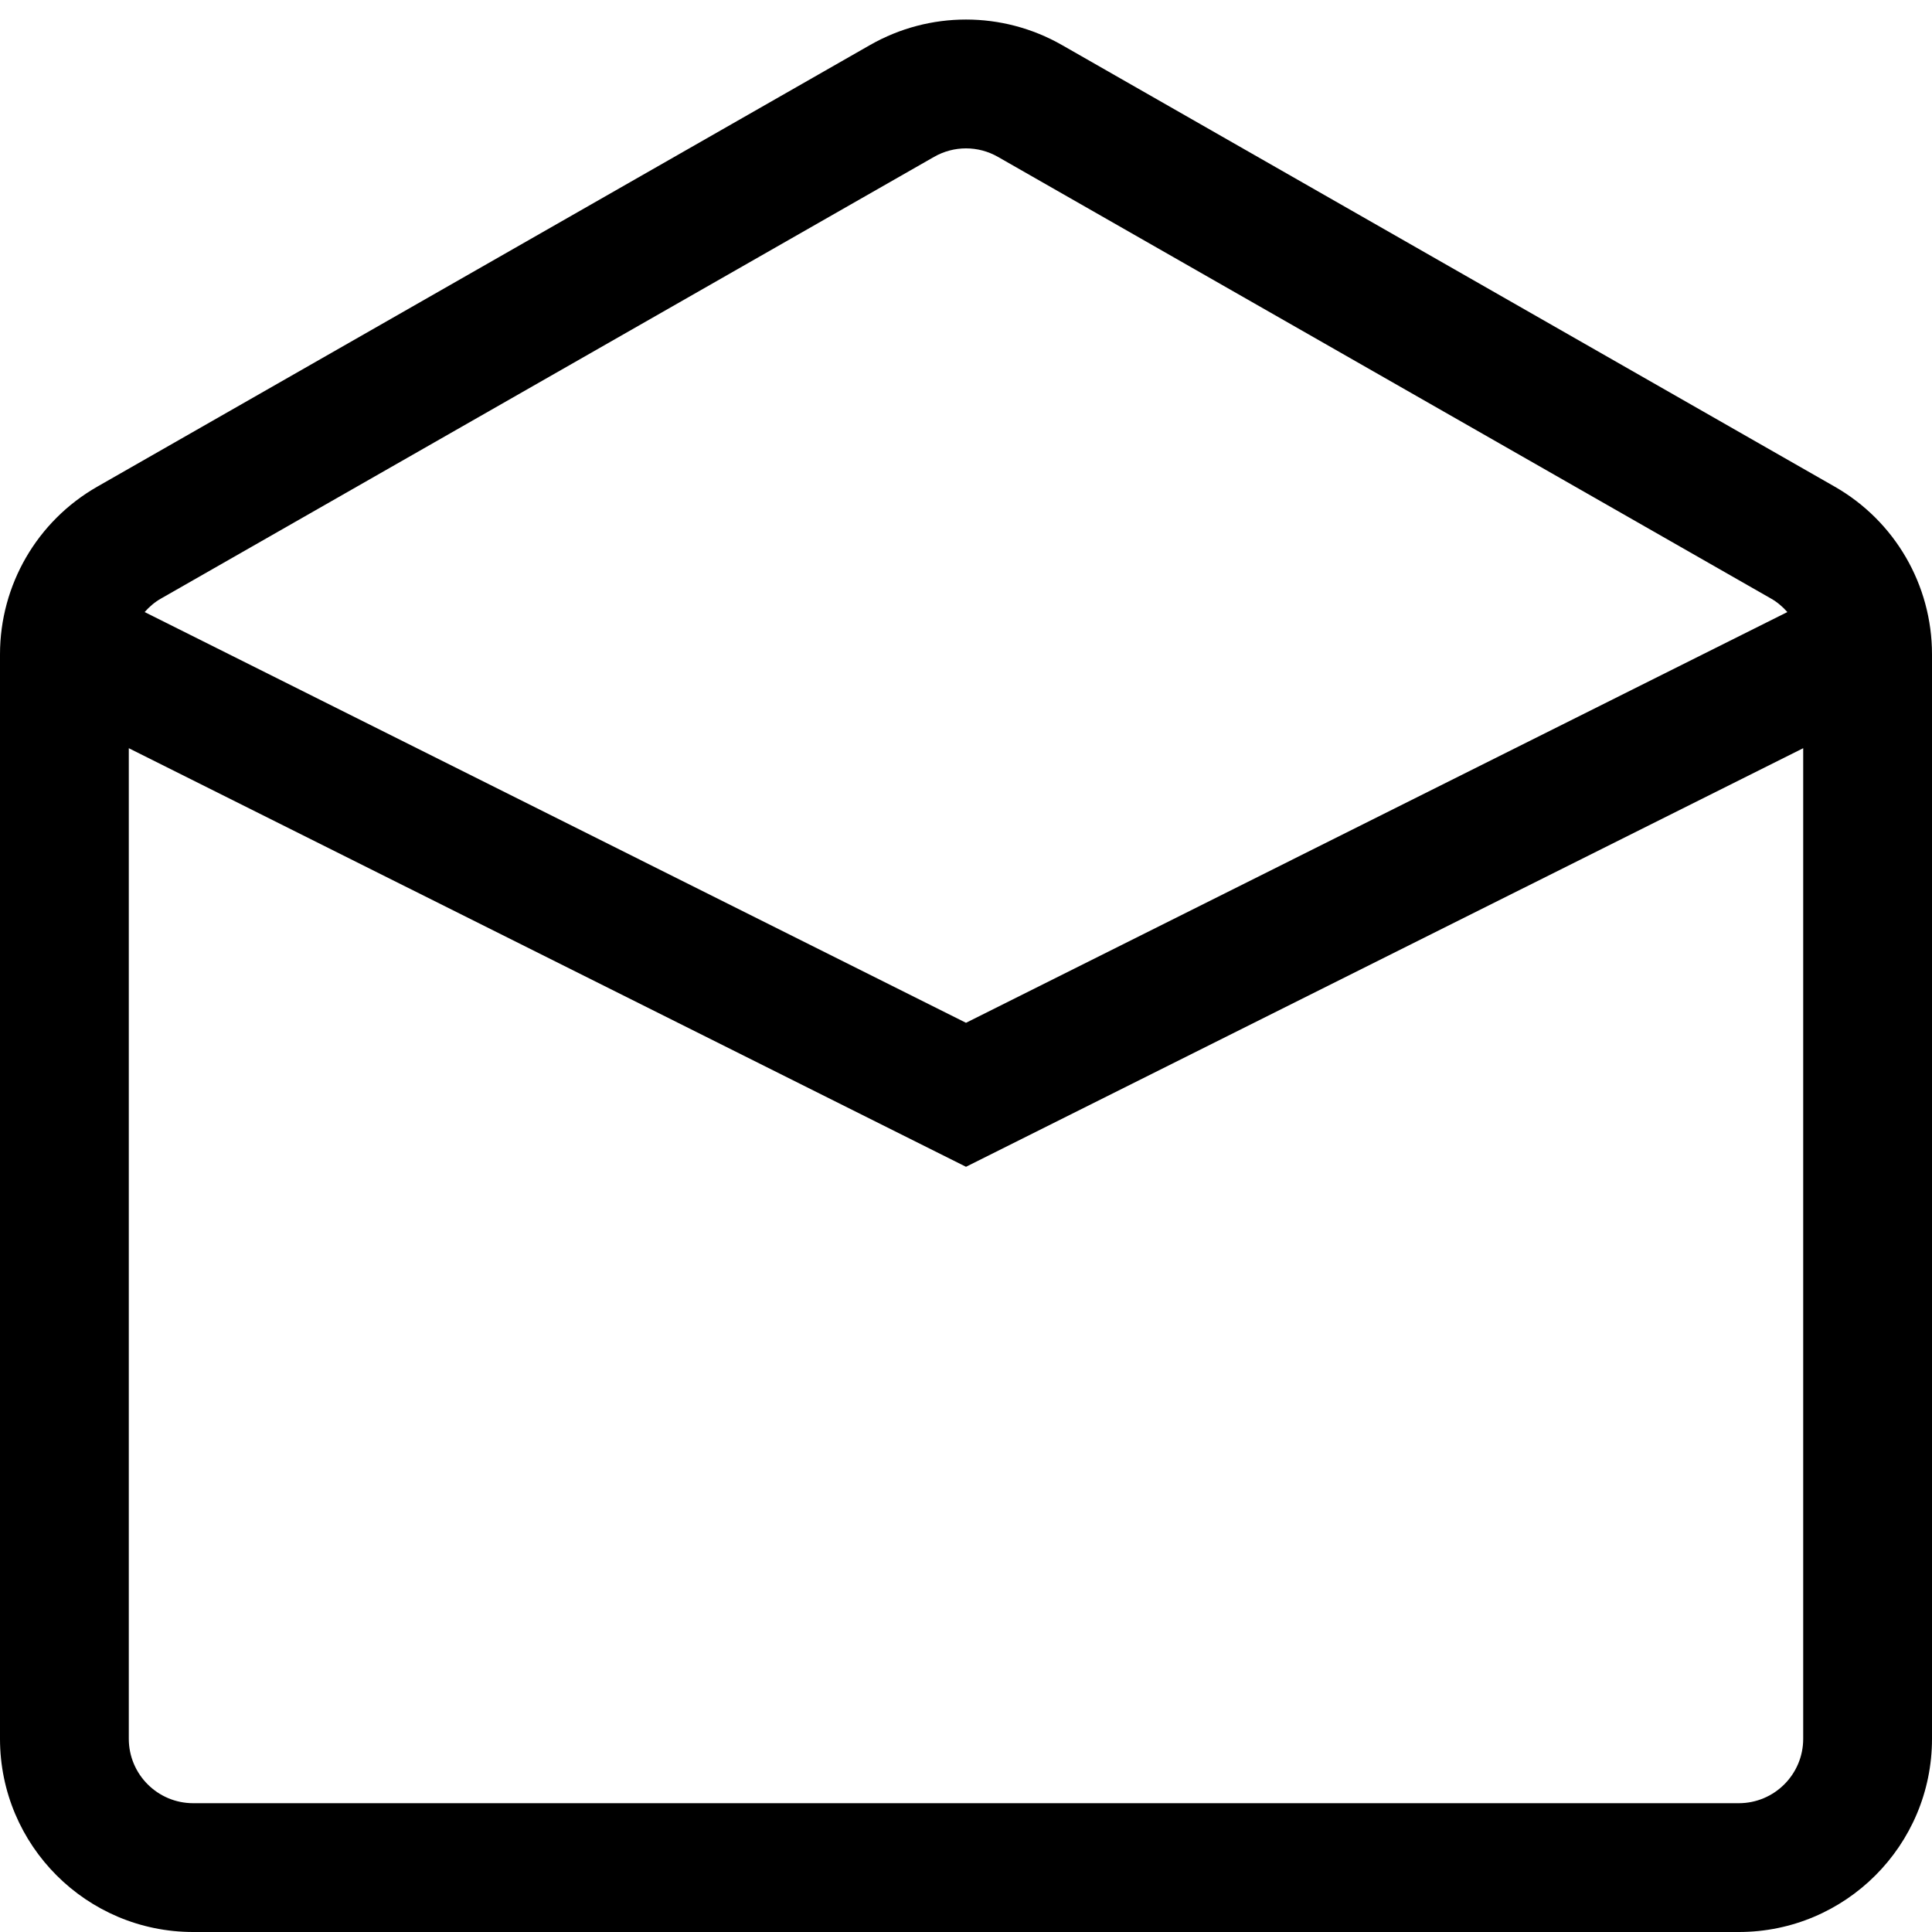 <svg width="15" height="15" viewBox="0 0 15 15" fill="none" xmlns="http://www.w3.org/2000/svg">
<path fill-rule="evenodd" clip-rule="evenodd" d="M7.748 1.218C7.594 1.13 7.406 1.13 7.252 1.218L1.252 4.646C1.202 4.674 1.159 4.711 1.123 4.752L7.5 7.941L13.877 4.752C13.841 4.711 13.798 4.674 13.748 4.646L7.748 1.218ZM14 5.809L7.5 9.059L1 5.809V13.5C1 13.776 1.224 14 1.5 14H13.5C13.776 14 14 13.776 14 13.5V5.809ZM6.756 0.349C7.217 0.086 7.783 0.086 8.244 0.349L14.244 3.778C14.712 4.045 15 4.542 15 5.08V13.5C15 14.328 14.328 15 13.5 15H1.5C0.672 15 0 14.328 0 13.5V5.08C0 4.542 0.288 4.045 0.756 3.778L6.756 0.349Z" fill="black"/>
</svg>

